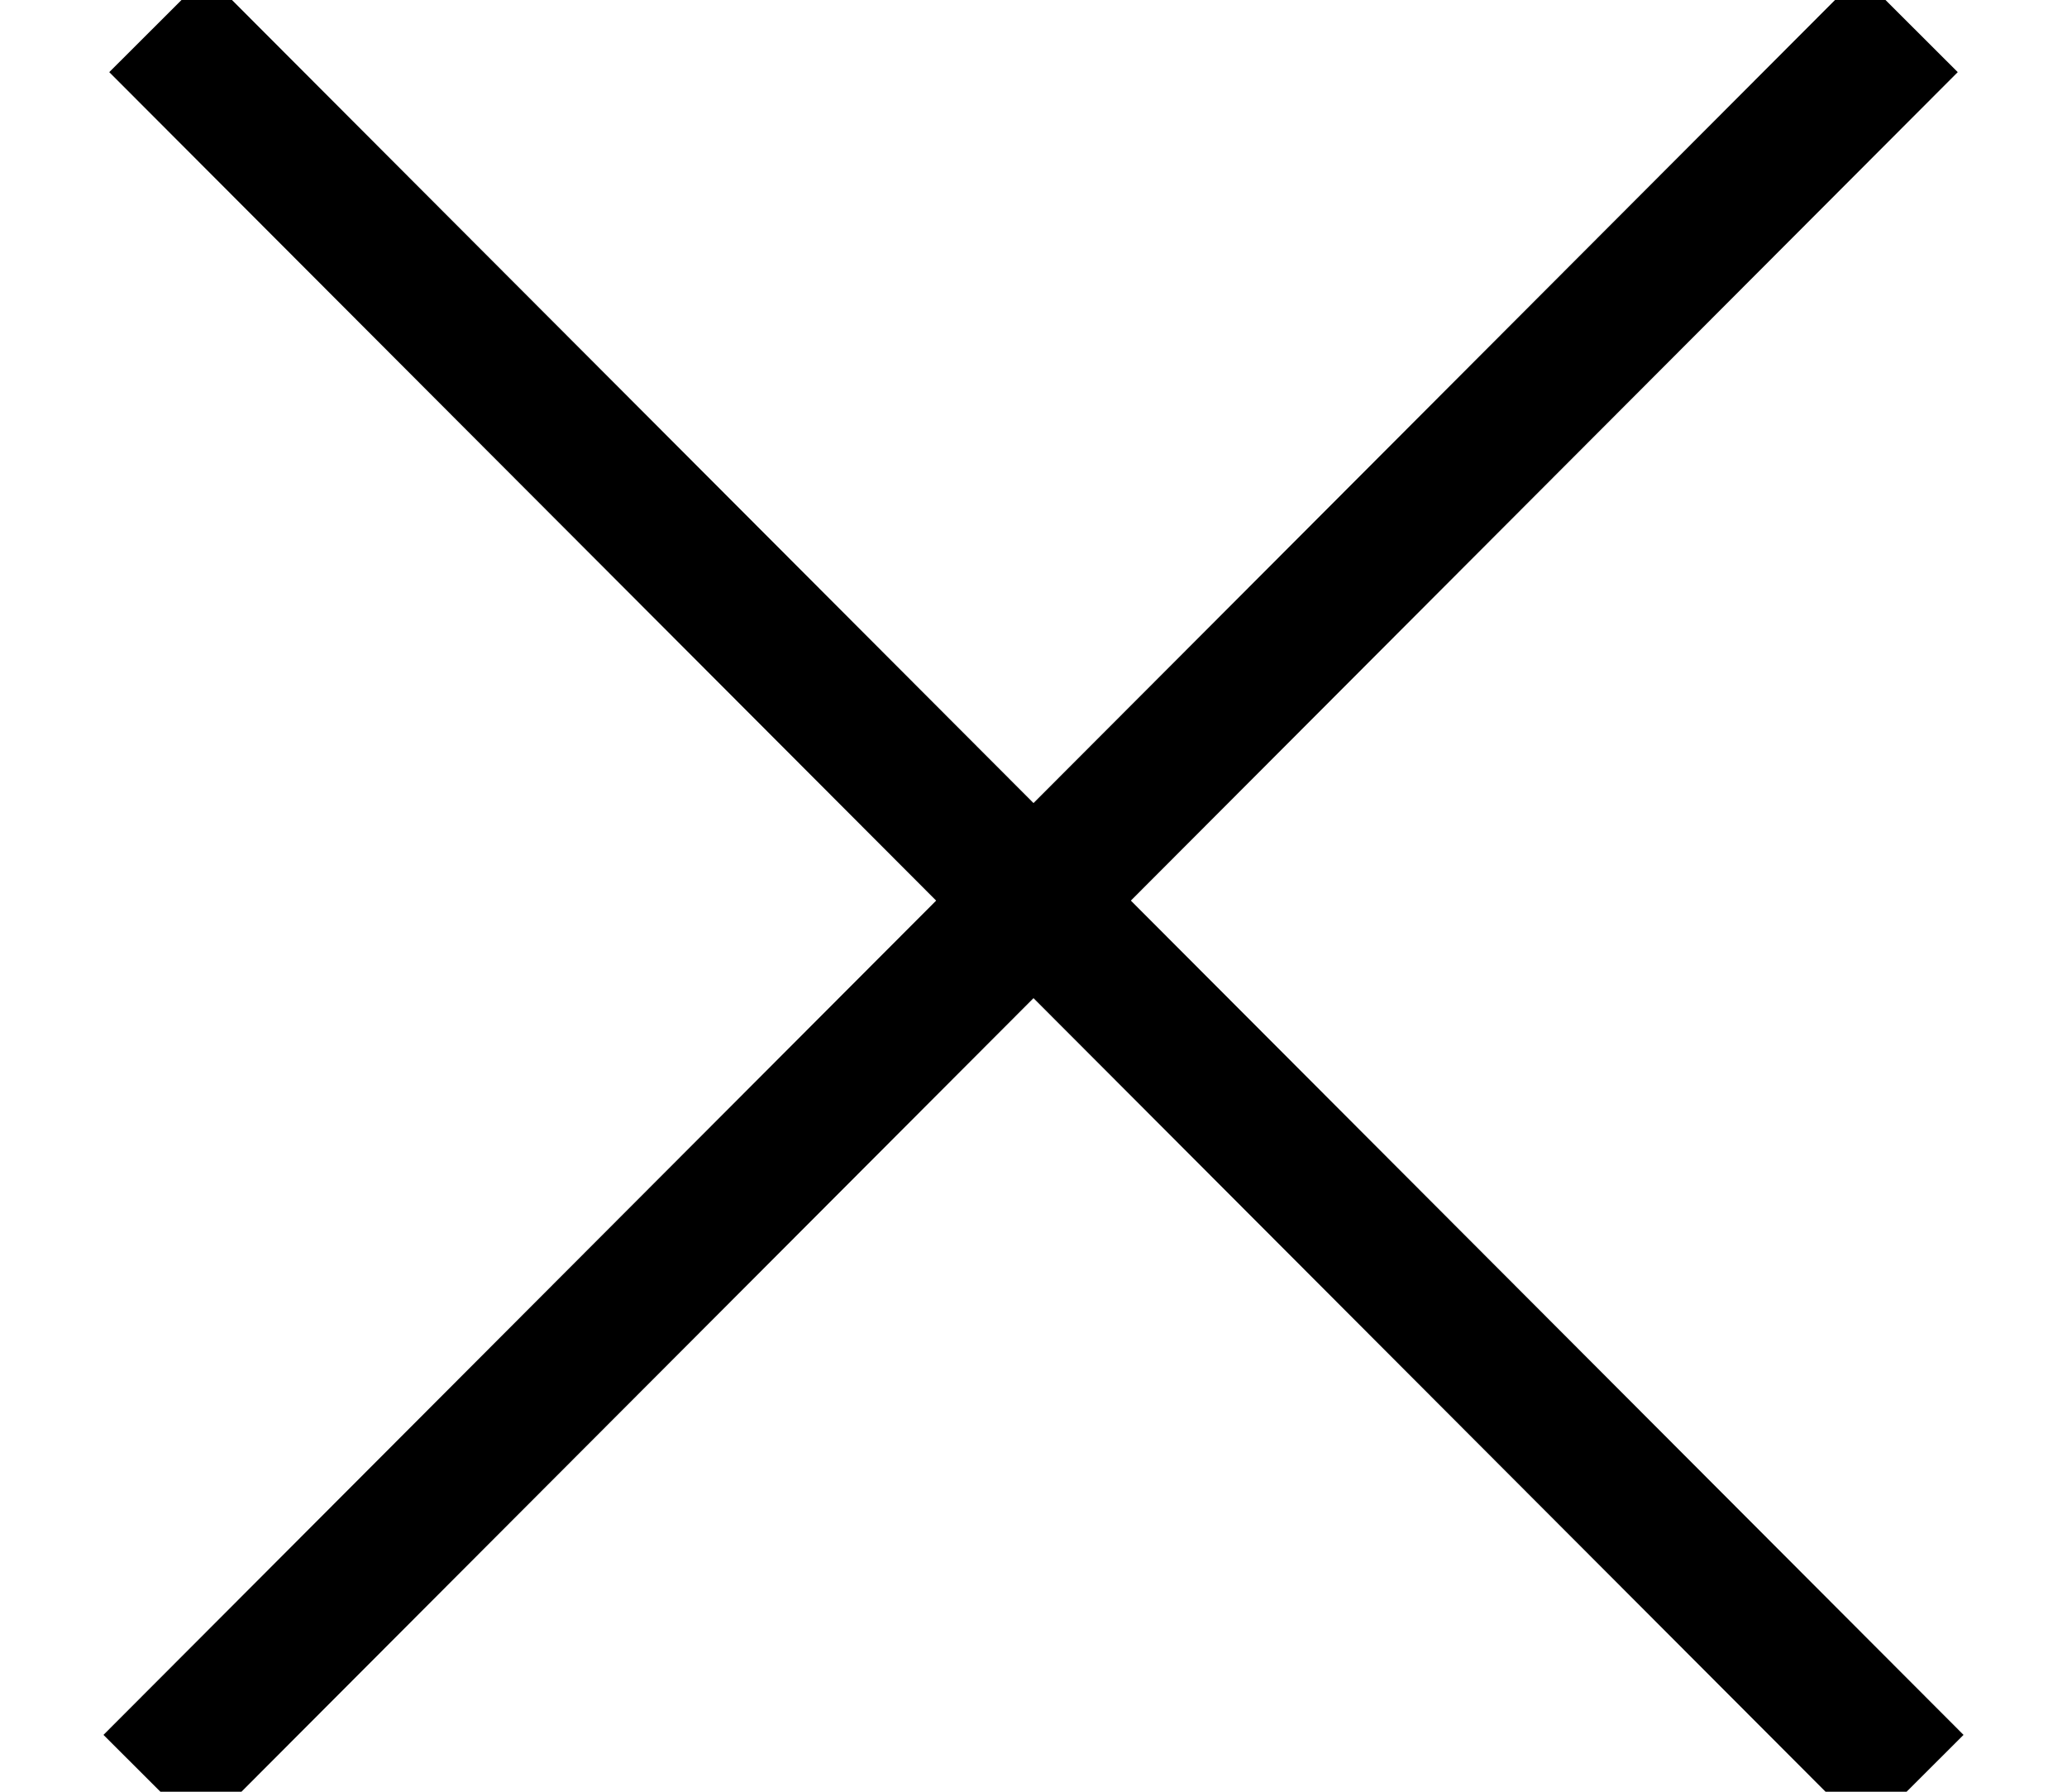 <svg  viewBox="0 0 15 13" version="1.1" xmlns="http://www.w3.org/2000/svg" xmlns:xlink="http://www.w3.org/1999/xlink" xmlns:sketch="http://www.bohemiancoding.com/sketch/ns">
    <g  stroke="none" stroke-width="1" fill="none" fill-rule="evenodd" >
        <g  transform="translate(-967, -68)" stroke-linecap="square" stroke="#000000">
            <g id="Group-3"  transform="translate(602, 55)">
                <g id="Group-2" transform="translate(366, 13.023)" >
                    <path d="M0.5,0.501 L12.542,12.564" id="Line"></path>
                    <path d="M0.5,0.501 L12.542,12.564" id="Line" transform="translate(6.5, 6.512) scale(-1, 1) translate(-6.5, -6.512) "></path>
                </g>
            </g>
        </g>
    </g>
</svg>